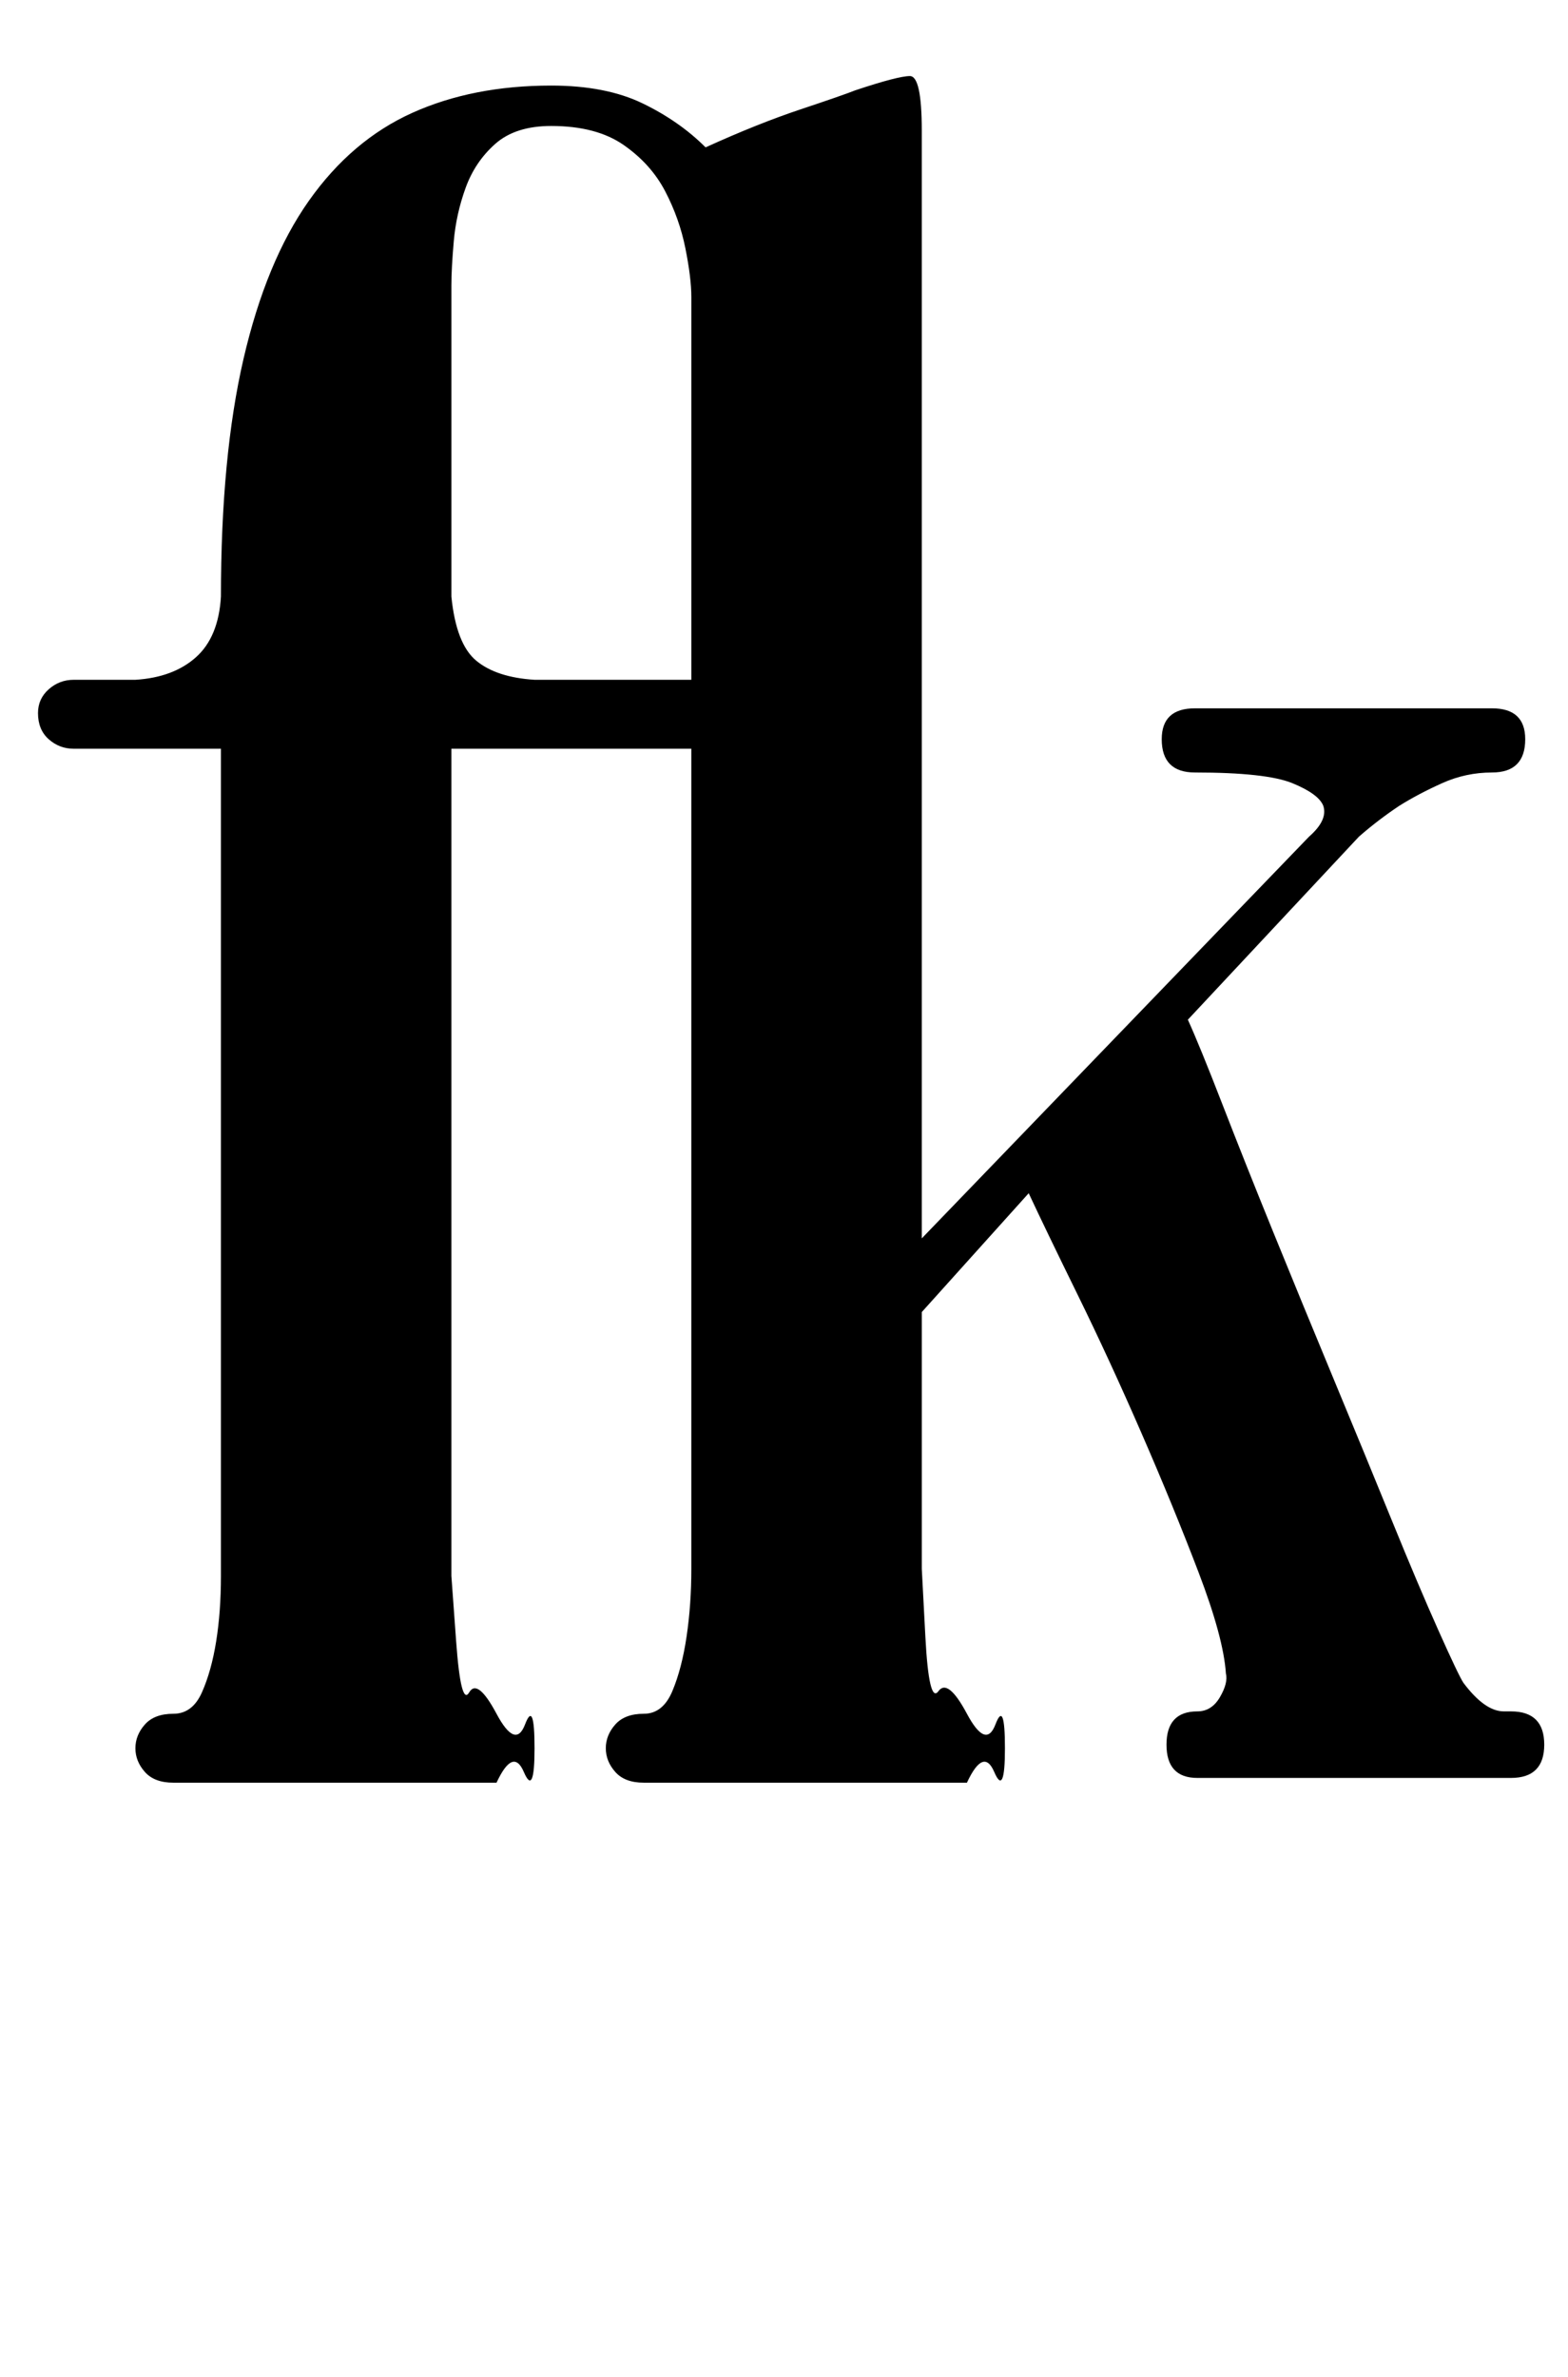 <?xml version="1.0" standalone="no"?>
<!DOCTYPE svg PUBLIC "-//W3C//DTD SVG 1.1//EN" "http://www.w3.org/Graphics/SVG/1.1/DTD/svg11.dtd" >
<svg xmlns="http://www.w3.org/2000/svg" xmlns:xlink="http://www.w3.org/1999/xlink" version="1.1" viewBox="-10 0 660 1000">
  <g transform="matrix(1 0 0 -1 0 750)">
   <path fill="currentColor"
d="M626 30q14 0 14 -14t-14 -14h-132q-13 0 -13 14t13 14q6 0 9.5 6t2.5 10q-1 15 -11.5 42.5t-24 58.5t-27 58.5t-20.5 42.5l-45 -50v-82v-26t1.5 -28.5t5.5 -23t12 -9.5t12 -4.5t4 -10t-4.5 -10t-11.5 -4.5h-136q-8 0 -12 4.5t-4 10t4 10t12 4.5t12 9.5t6 23t2 28.5v26
v319h-101v-321v-27t2 -27.5t5.5 -21.5t11.5 -9t12 -4.5t4 -10t-4.5 -10t-11.5 -4.5h-136q-8 0 -12 4.5t-4 10t4 10t12 4.5t12 9t6 21.5t2 27.5v27v321h-62q-6 0 -10.5 4t-4.5 11q0 6 4.5 10t10.5 4h26q16 1 25.5 9.5t10.5 25.5q0 59 9.5 100t27.5 66.5t43.5 37t58.5 11.5
q23 0 38.5 -7.5t26.5 -18.5q22 10 40 16t23 8q18 6 23 6t5 -23v-466l163 169q8 7 6 13q-2 5 -13 9.5t-41 4.5q-14 0 -14 14q0 13 14 13h125q14 0 14 -13q0 -14 -14 -14q-11 0 -21 -4.5t-18 -9.5q-9 -6 -17 -13l-72 -77q5 -11 14.5 -35.5t21.5 -54t25.5 -62t24.5 -59.5
t19.5 -46t10.5 -22q9 -12 17 -12h3zM281 464v161q0 8 -2.5 20.5t-8.5 24t-17.5 19.5t-30.5 8q-15 0 -23.5 -7.5t-12.5 -18.5t-5 -22.5t-1 -18.5v-131q2 -20 10.5 -27t24.5 -8h66z" />
  </g>

</svg>
